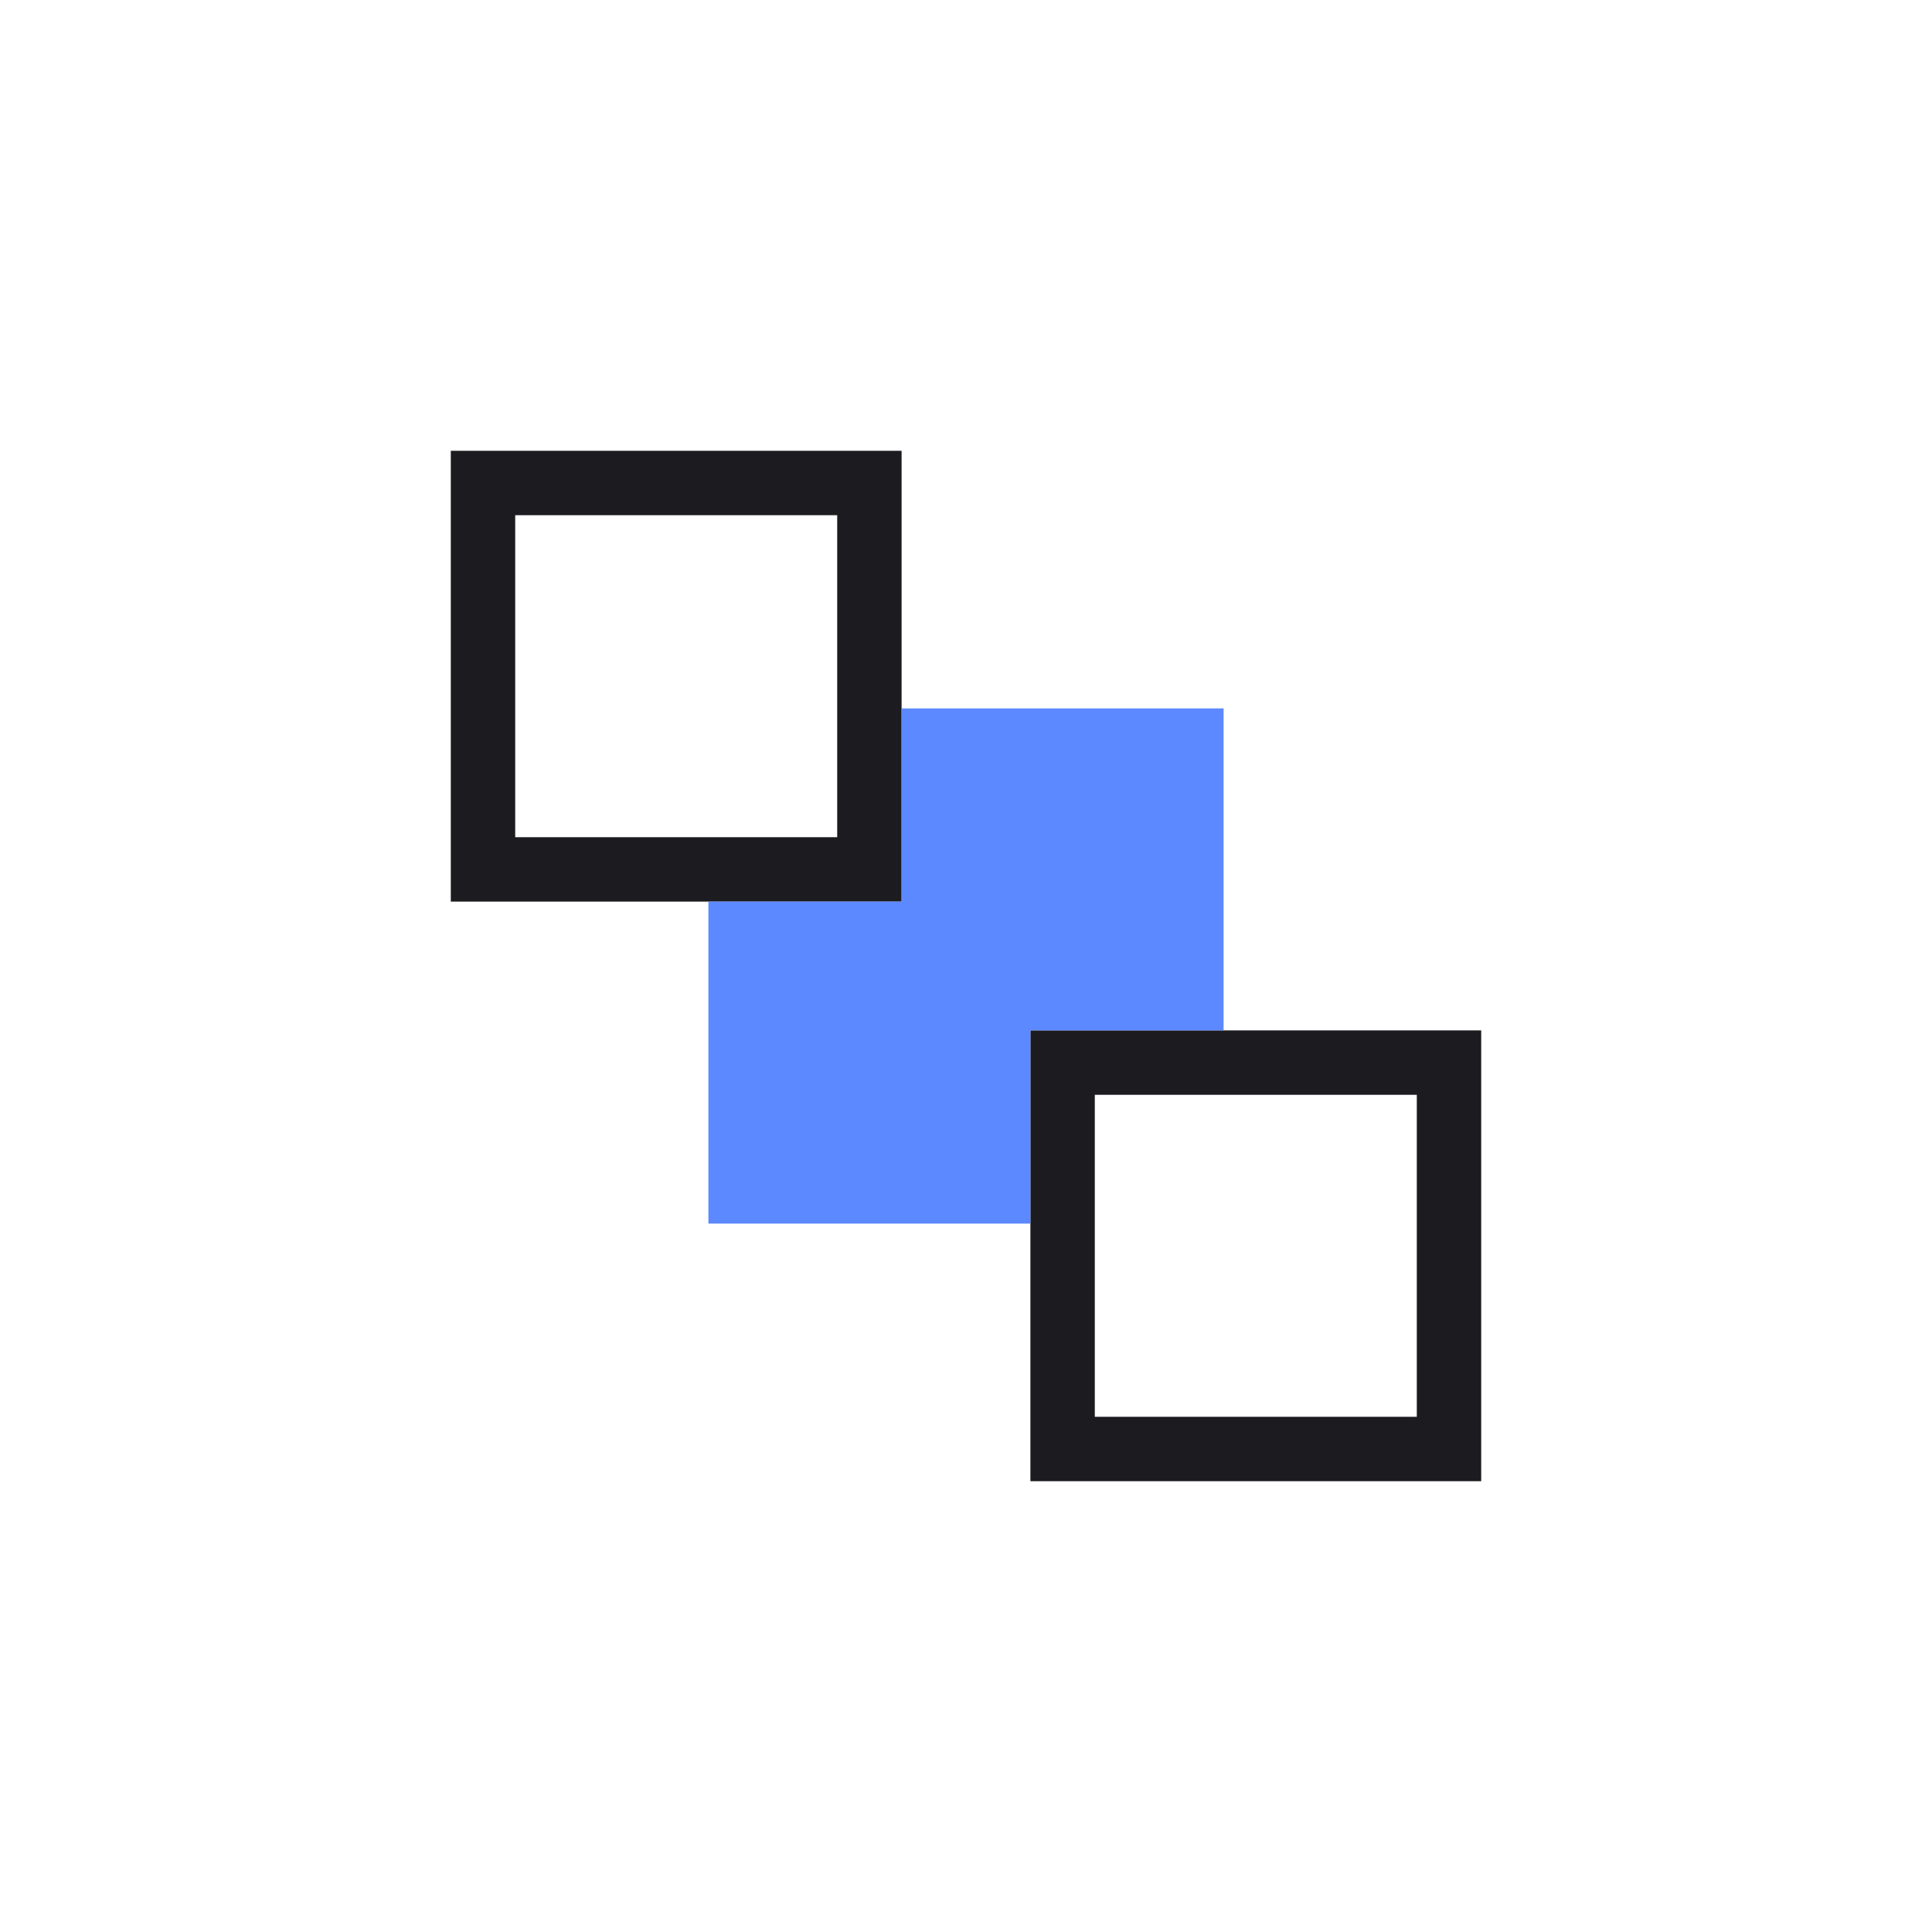 <svg width="60" height="60" viewBox="0 0 60 60" fill="none" xmlns="http://www.w3.org/2000/svg">
<mask id="mask0_695_1259" style="mask-type:alpha" maskUnits="userSpaceOnUse" x="0" y="0" width="60" height="60">
<rect width="60" height="60" fill="#D9D9D9"/>
</mask>
<g mask="url(#mask0_695_1259)">
<path fill-rule="evenodd" clip-rule="evenodd" d="M28 14H14V28H28V14ZM26 16H16V26H26V16Z" fill="#1C1B1F"/>
<path fill-rule="evenodd" clip-rule="evenodd" d="M46 32H32V46H46V32ZM44 34H34V44H44V34Z" fill="#1C1B1F"/>
<path fill-rule="evenodd" clip-rule="evenodd" d="M38 22H28V28H22V38H32V32H38V22Z" fill="#5C89FF"/>
</g>
</svg>
